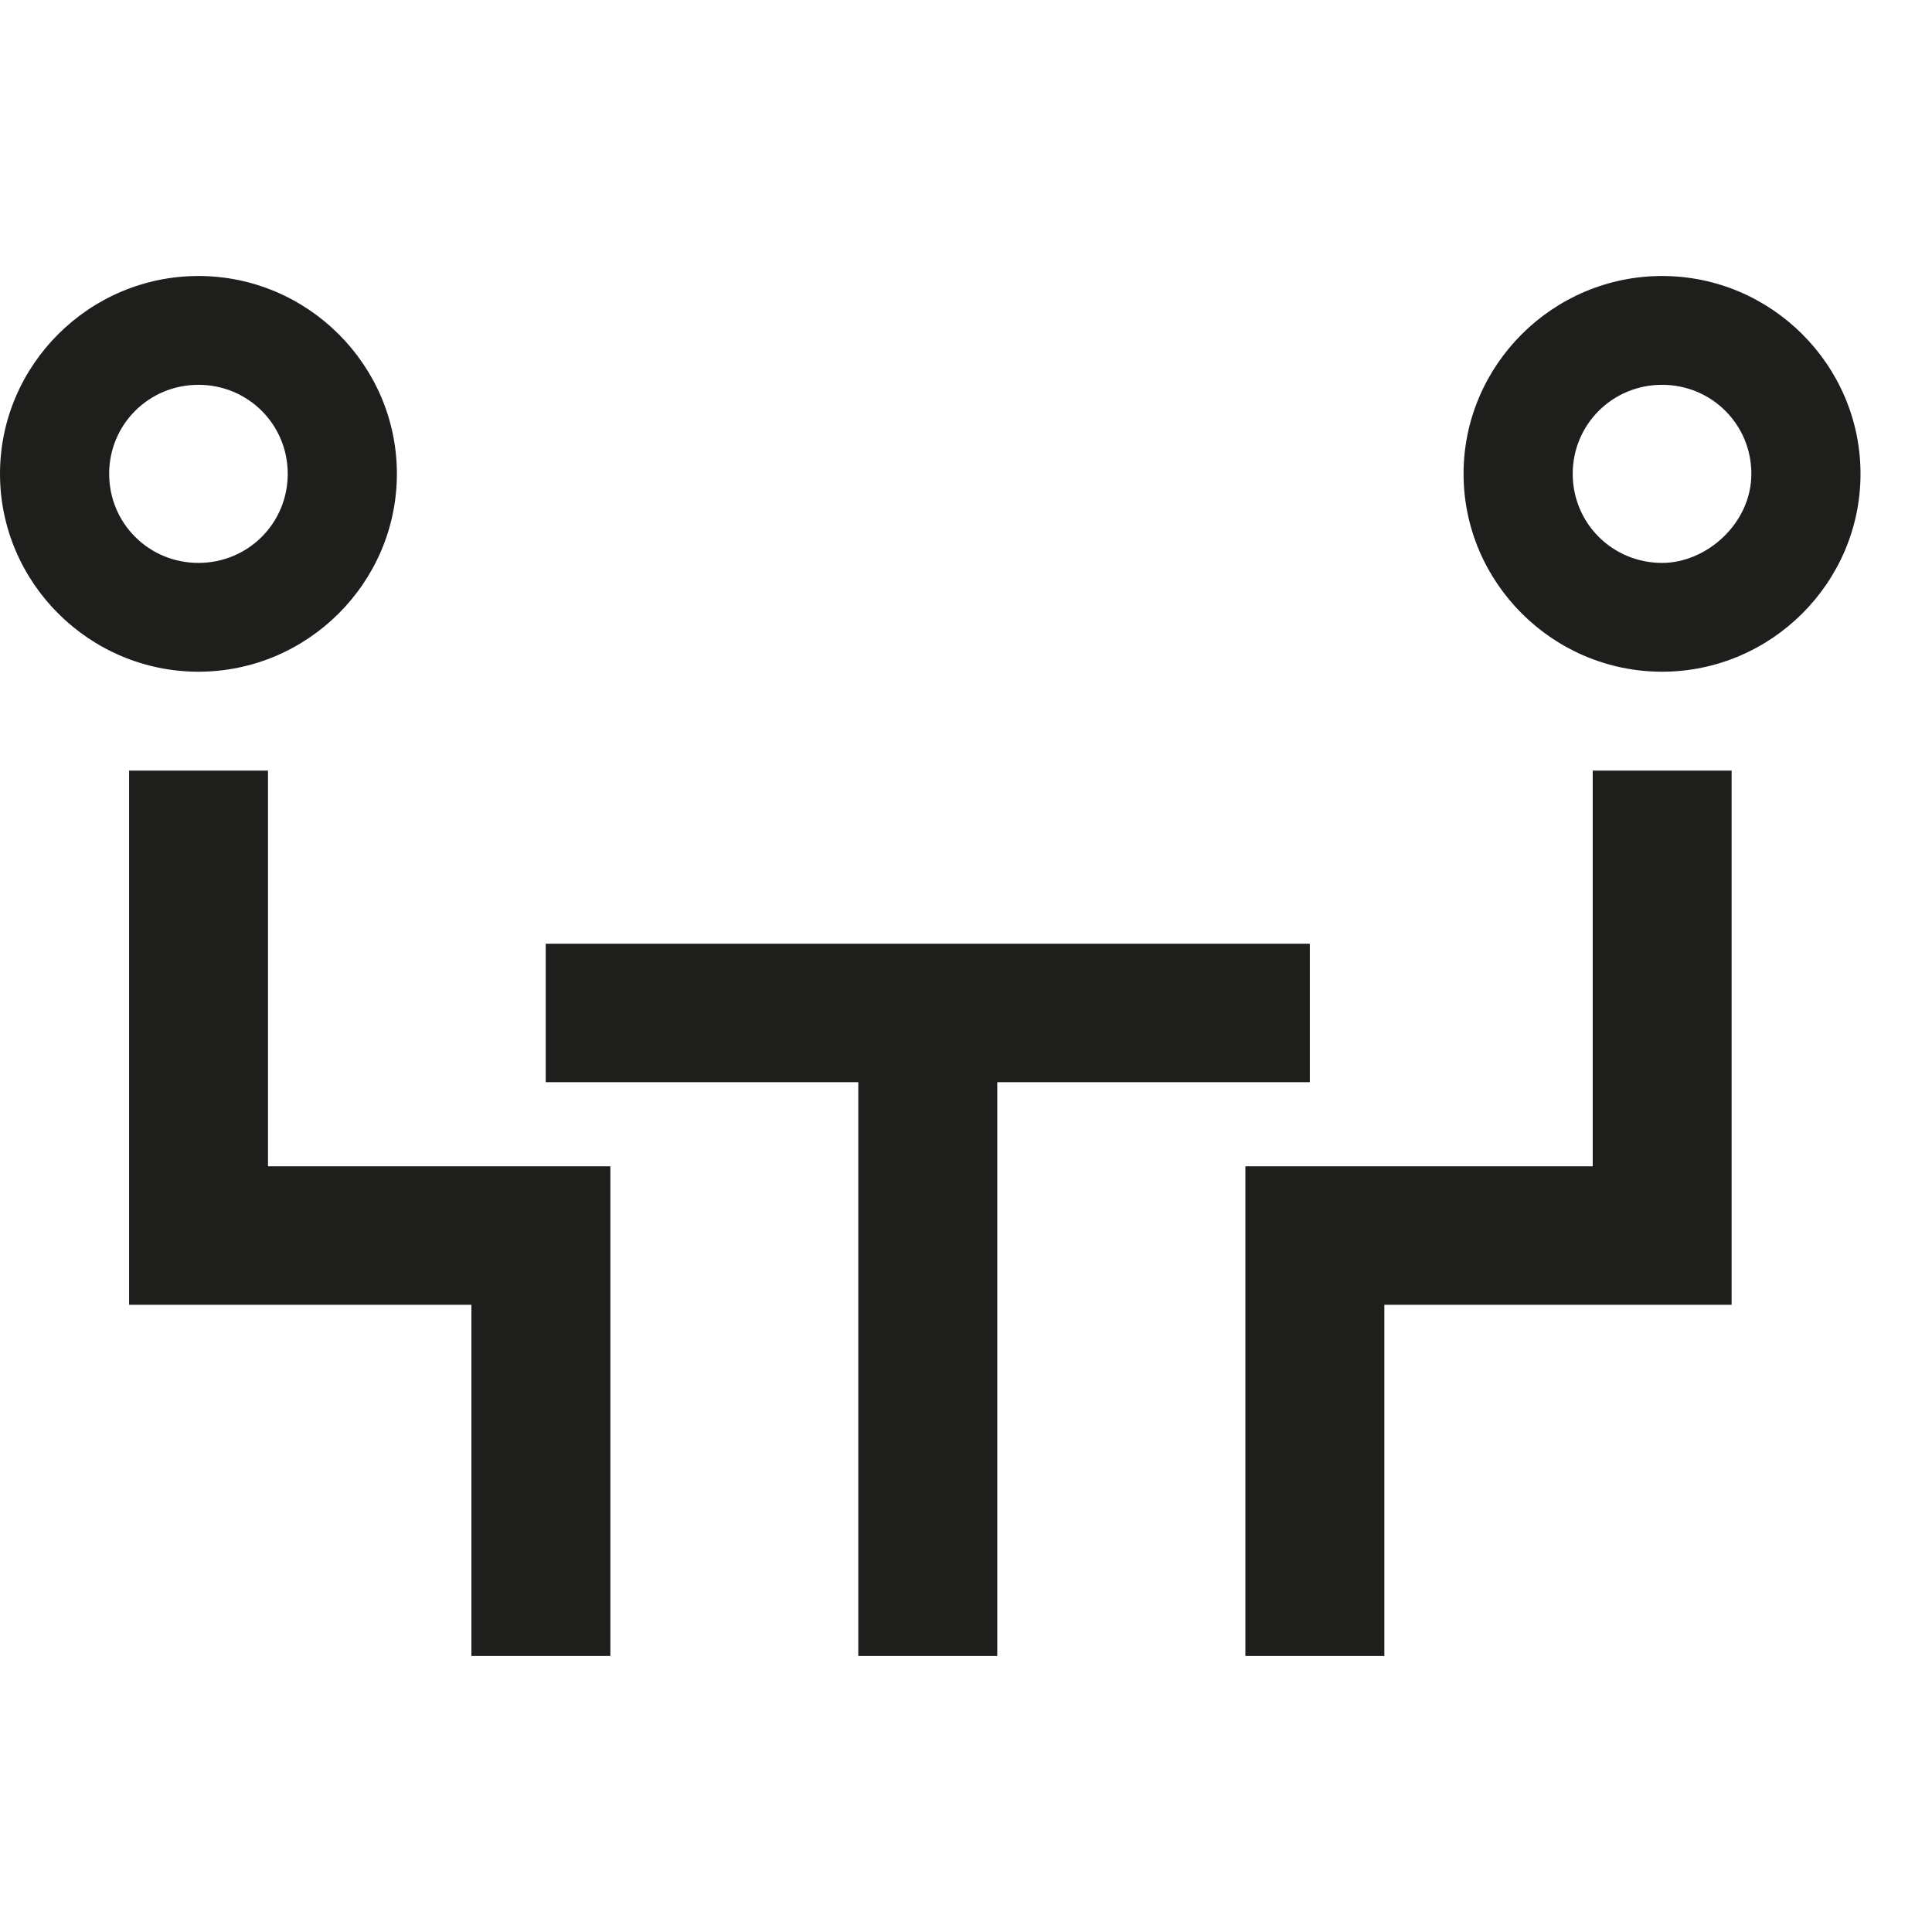 <svg width="28" height="28" viewBox="0 0 28 28" fill="none" xmlns="http://www.w3.org/2000/svg">
<path d="M18.983 13.677H7.909V15.684H12.439V24H14.453V15.684H18.983V13.677Z" fill="#1E1E1C"/>
<path d="M23.083 16.903H18.049V24H20.063V18.91H25.096V11.168H23.083V16.903Z" fill="#1E1E1C"/>
<path d="M6.832 24H8.846V16.903H3.884V11.168H1.871V18.91H6.832V24Z" fill="#1E1E1C"/>
<path d="M5.752 6.867C5.752 5.29 4.458 4 2.876 4C1.294 4 0 5.29 0 6.867C0 8.444 1.294 9.735 2.876 9.735C4.458 9.735 5.752 8.444 5.752 6.867ZM1.582 6.867C1.582 6.151 2.157 5.577 2.876 5.577C3.595 5.577 4.17 6.151 4.17 6.867C4.17 7.584 3.595 8.158 2.876 8.158C2.157 8.158 1.582 7.584 1.582 6.867Z" fill="#1E1E1C"/>
<path d="M24.088 4C22.506 4 21.211 5.29 21.211 6.867C21.211 8.444 22.506 9.735 24.088 9.735C25.669 9.735 26.964 8.444 26.964 6.867C26.964 5.29 25.669 4 24.088 4ZM24.088 8.158C23.369 8.158 22.793 7.584 22.793 6.867C22.793 6.151 23.369 5.577 24.088 5.577C24.807 5.577 25.382 6.151 25.382 6.867C25.382 7.584 24.735 8.158 24.088 8.158Z" fill="#1E1E1C"/>
</svg>
